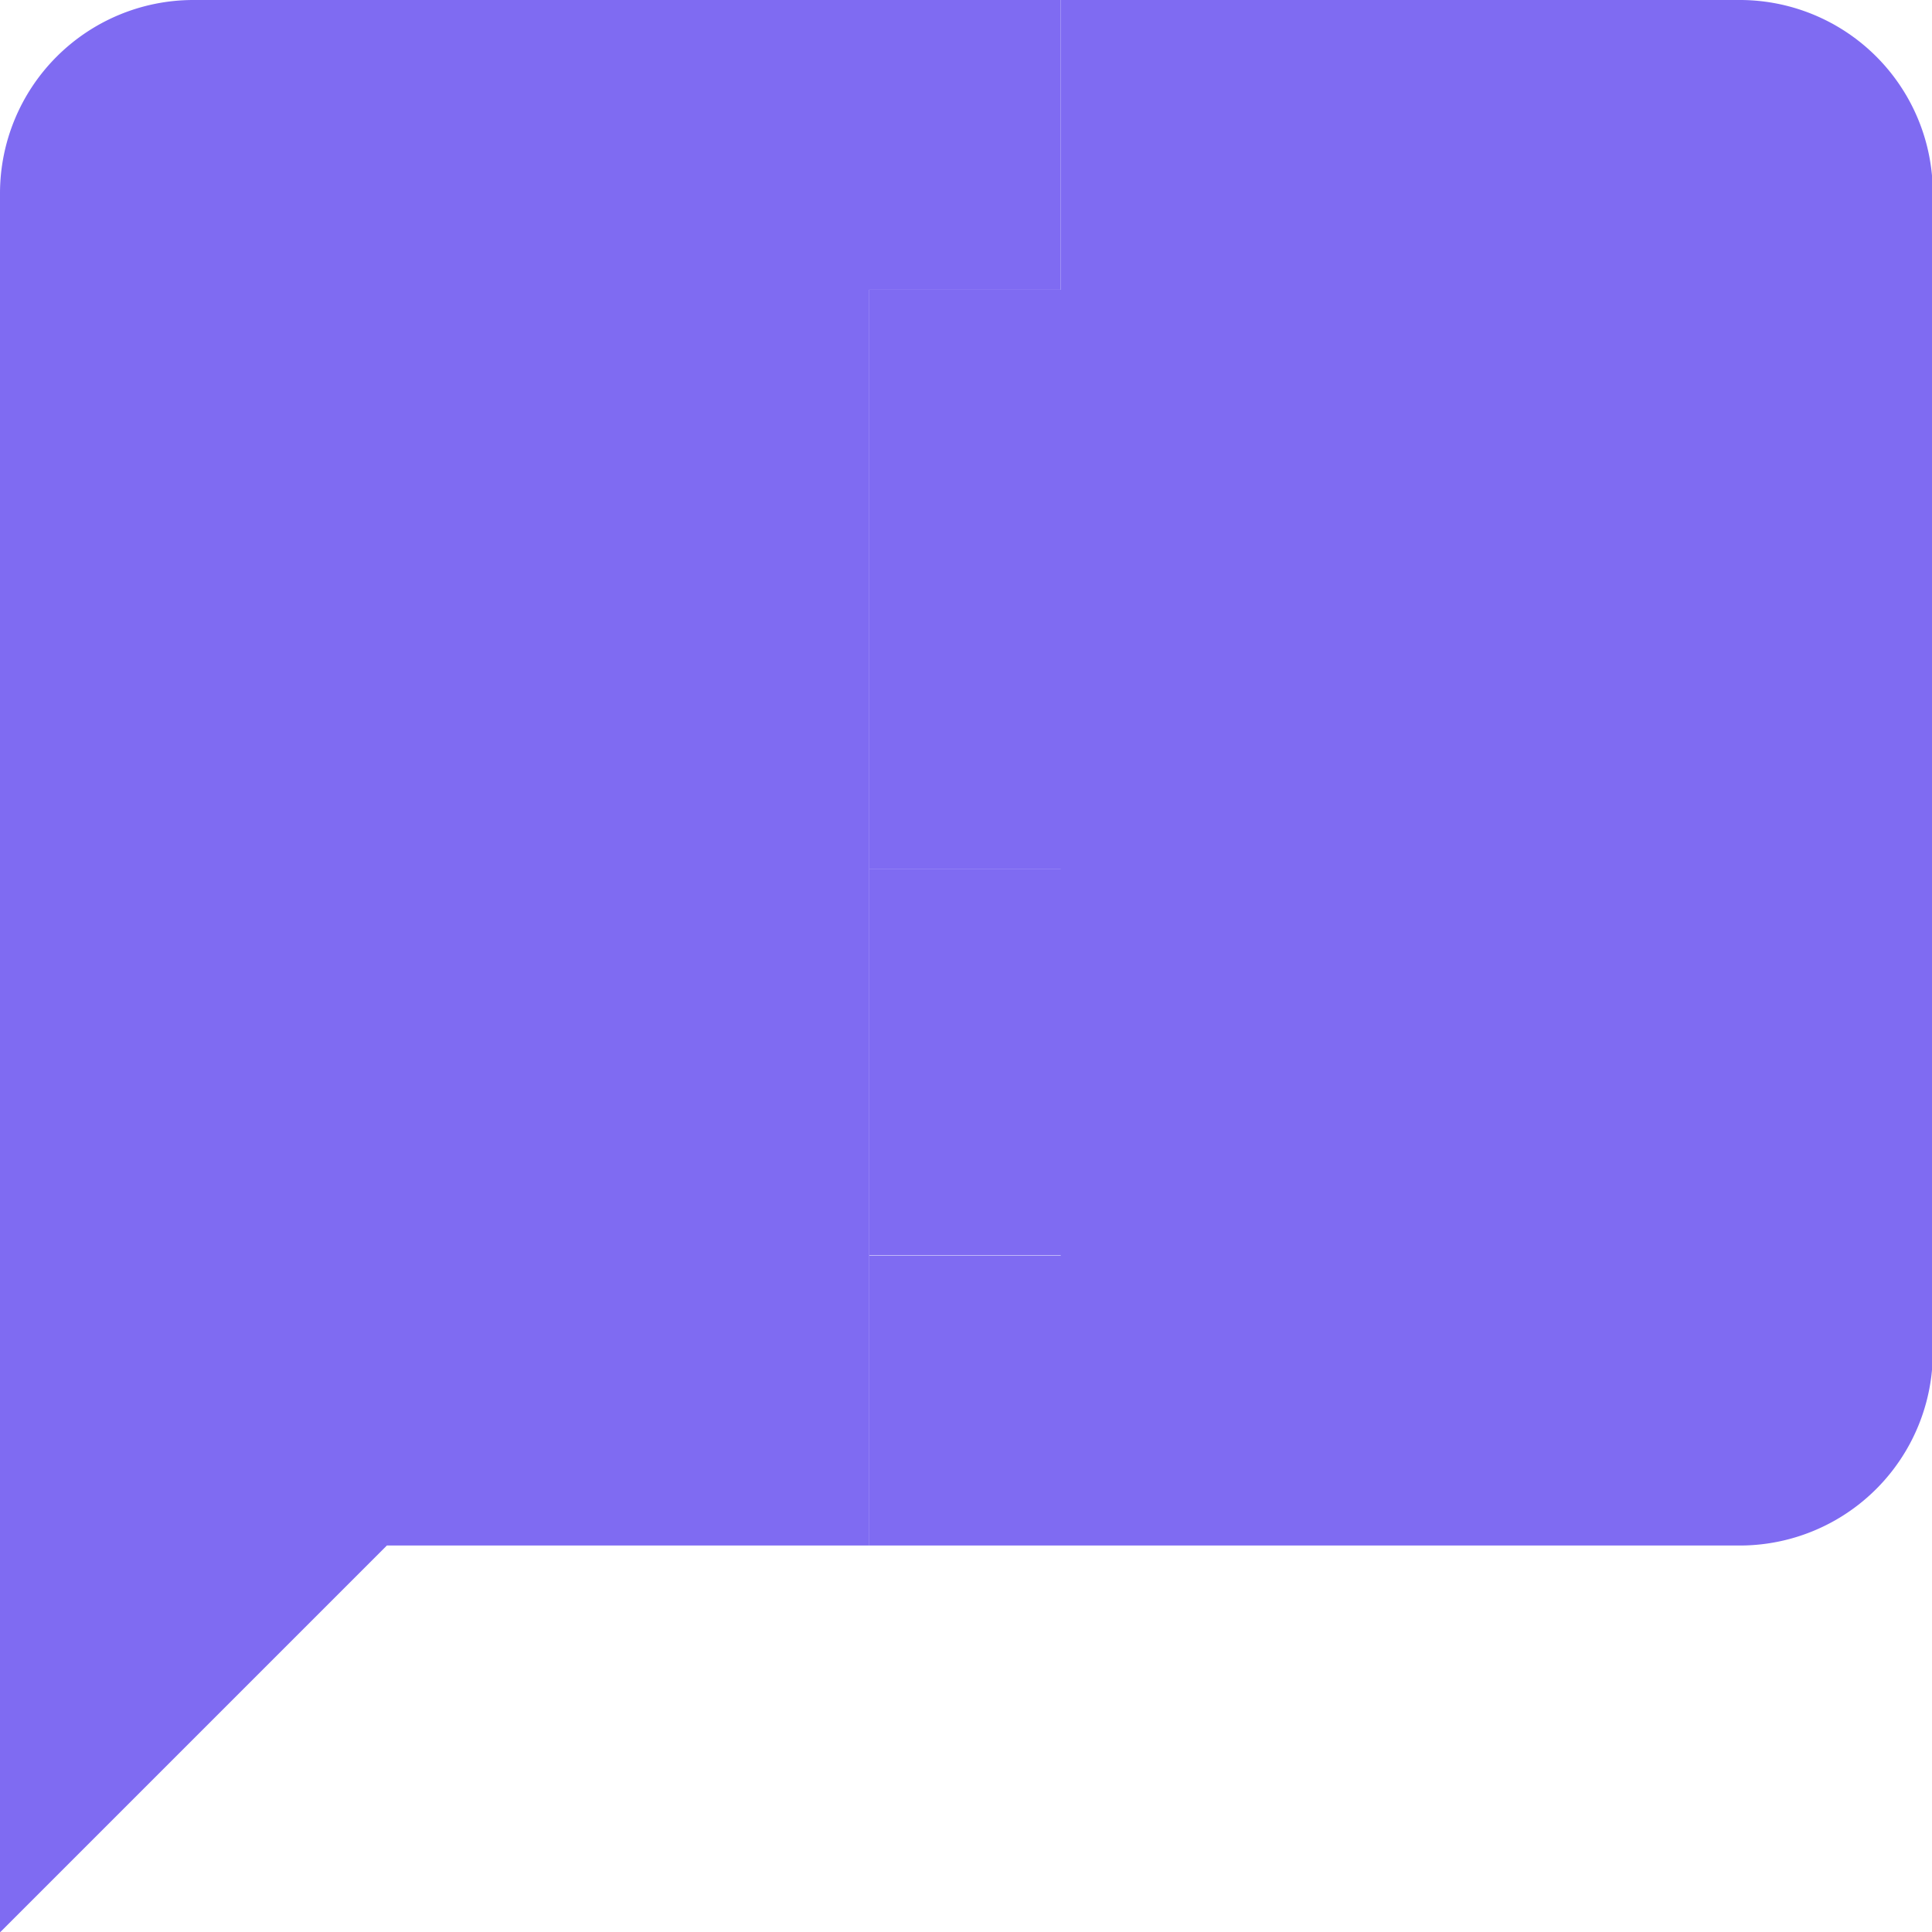 <svg xmlns="http://www.w3.org/2000/svg" viewBox="0 0 48.74 48.74"><defs><style>.cls-1{fill:#7f6bf2;}</style></defs><title>Asset 20</title><g id="Layer_2" data-name="Layer 2"><g id="Sneak_Diary" data-name="Sneak Diary"><g id="Sneak_Diary_Icons" data-name="Sneak Diary Icons"><path class="cls-1" d="M49,5.13V34.37a4.87,4.87,0,0,1-4.88,4.87H22.17V31.93H27V27.06H22.17V22.18H27V.25H44.1A4.87,4.87,0,0,1,49,5.13Z" transform="translate(-0.24 -0.25)"/><rect class="cls-1" x="21.93" y="26.8" width="4.87" height="4.87"/><rect class="cls-1" x="21.93" y="7.31" width="4.87" height="14.62"/><path class="cls-1" d="M27,.25V7.56H22.17V39.24H10L.24,49V5.13A4.88,4.88,0,0,1,5.11.25Z" transform="translate(-0.24 -0.25)"/></g></g></g></svg>